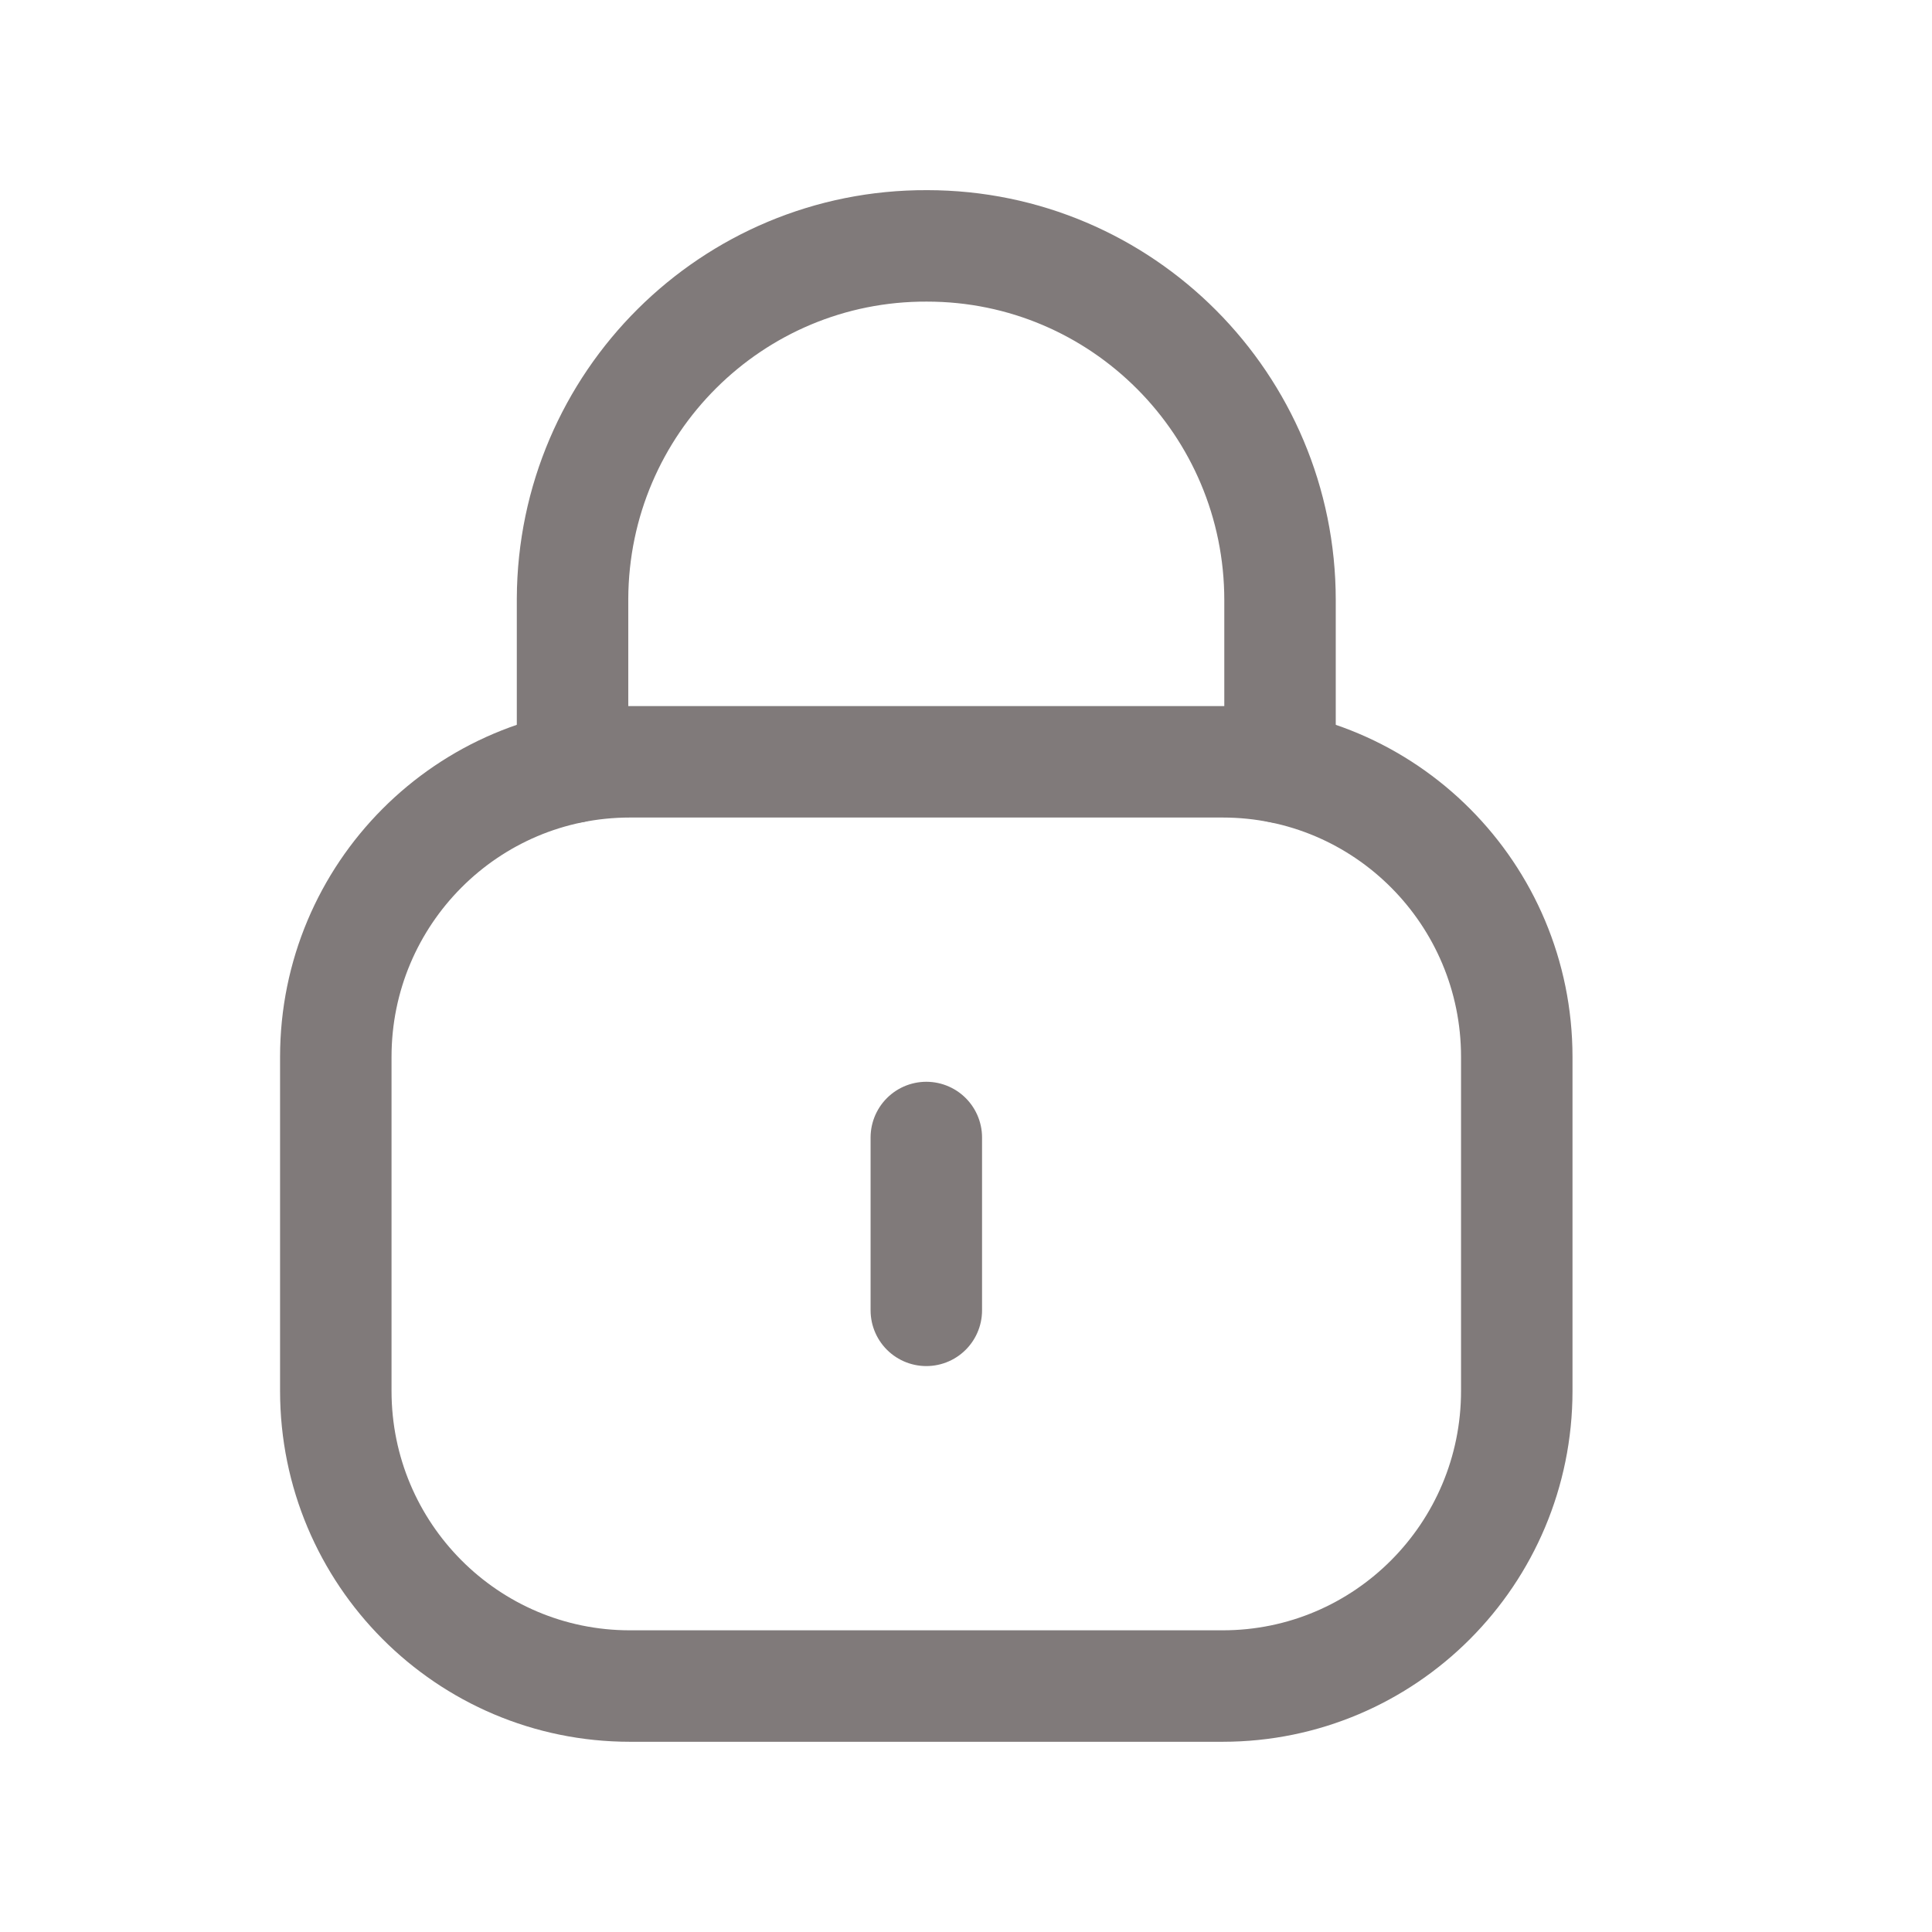 <svg width="26" height="26" viewBox="0 0 26 26" fill="none" xmlns="http://www.w3.org/2000/svg">
<path d="M17.226 10.326V8.077C17.226 5.444 15.099 3.309 12.476 3.309C9.852 3.298 7.716 5.422 7.705 8.056V8.077V10.326" stroke="#807A7A" stroke-width="1.5" stroke-linecap="round" stroke-linejoin="round"/>
<path fill-rule="evenodd" clip-rule="evenodd" d="M16.454 22.69H8.477C6.291 22.69 4.519 20.912 4.519 18.718V14.224C4.519 12.03 6.291 10.252 8.477 10.252H16.454C18.64 10.252 20.412 12.03 20.412 14.224V18.718C20.412 20.912 18.64 22.69 16.454 22.69Z" stroke="#807A7A" stroke-width="1.5" stroke-linecap="round" stroke-linejoin="round"/>
<path d="M12.466 15.308V17.634" stroke="#807A7A" stroke-width="1.5" stroke-linecap="round" stroke-linejoin="round"/>
</svg>